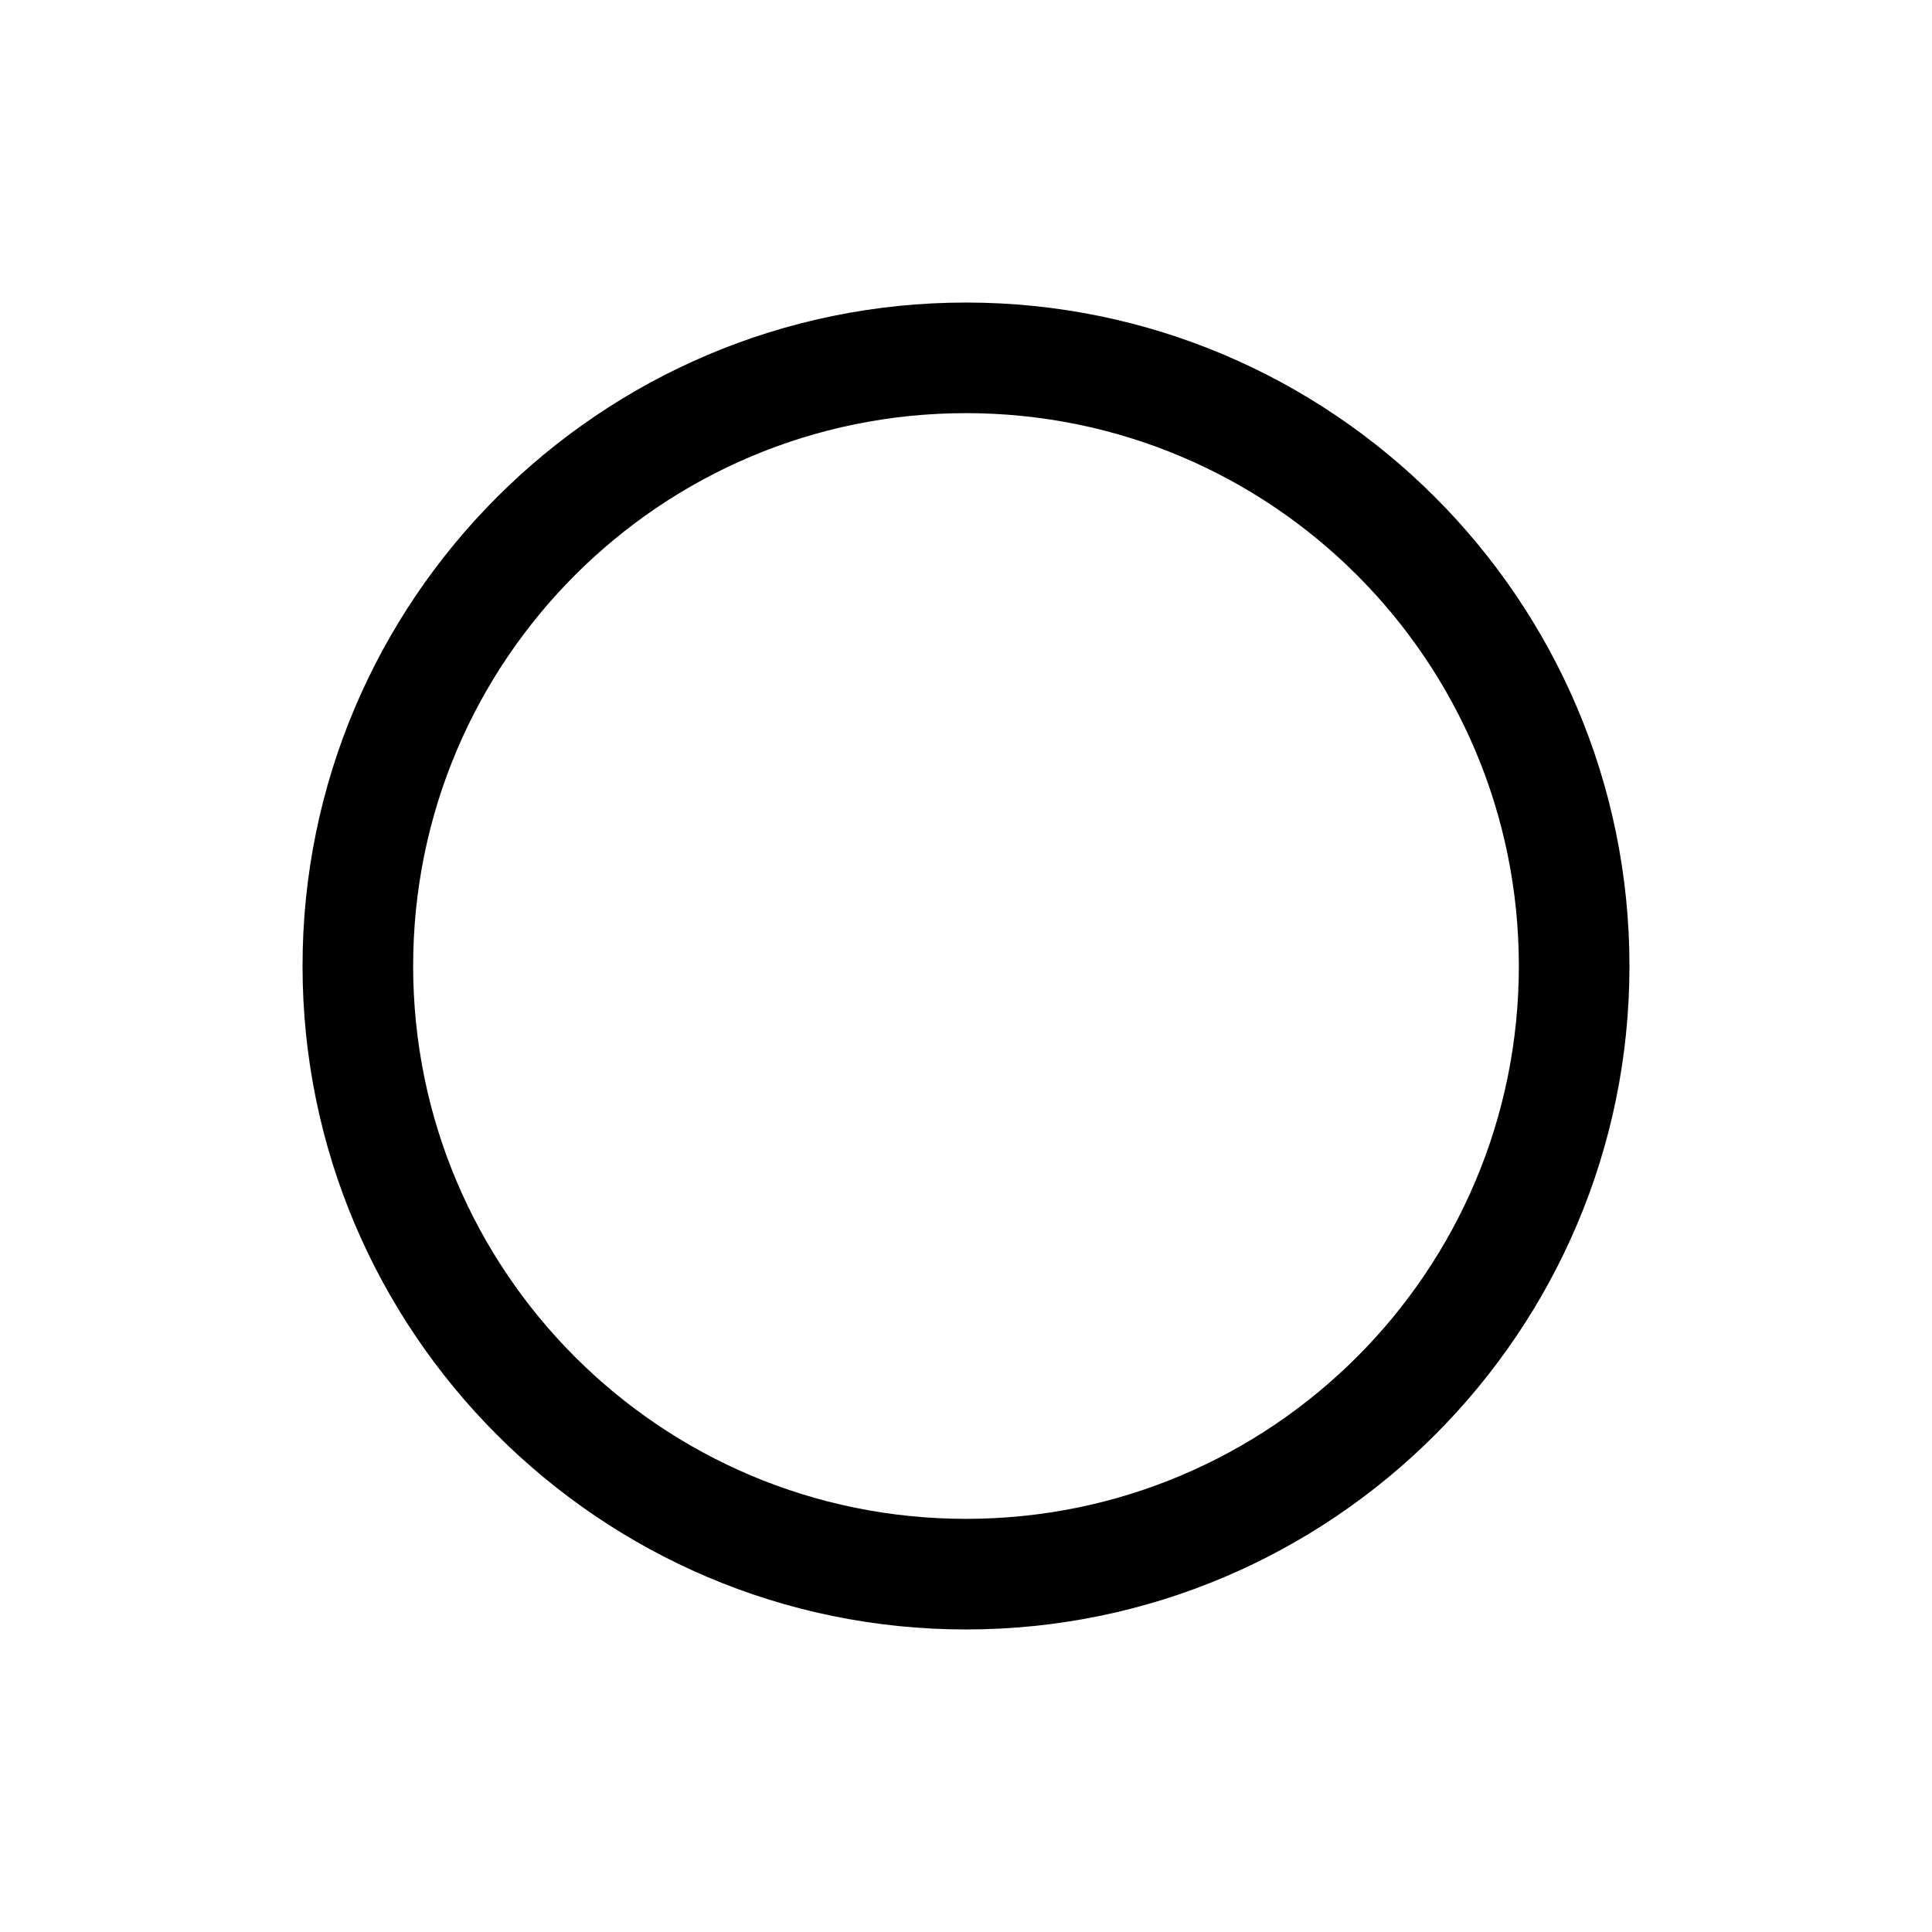 <!-- Generated by IcoMoon.io -->
<svg version="1.1" xmlns="http://www.w3.org/2000/svg" width="32" height="32" viewBox="0 0 32 32">
<title>option</title>
<path d="M16 5.011c-6.060 0-10.989 4.929-10.989 10.989s4.929 10.989 10.989 10.989 10.989-4.929 10.989-10.989-4.929-10.989-10.989-10.989zM16 25.157c-5.059 0-9.157-4.099-9.157-9.157s4.099-9.157 9.157-9.157 9.157 4.099 9.157 9.157-4.099 9.157-9.157 9.157z"></path>
</svg>
